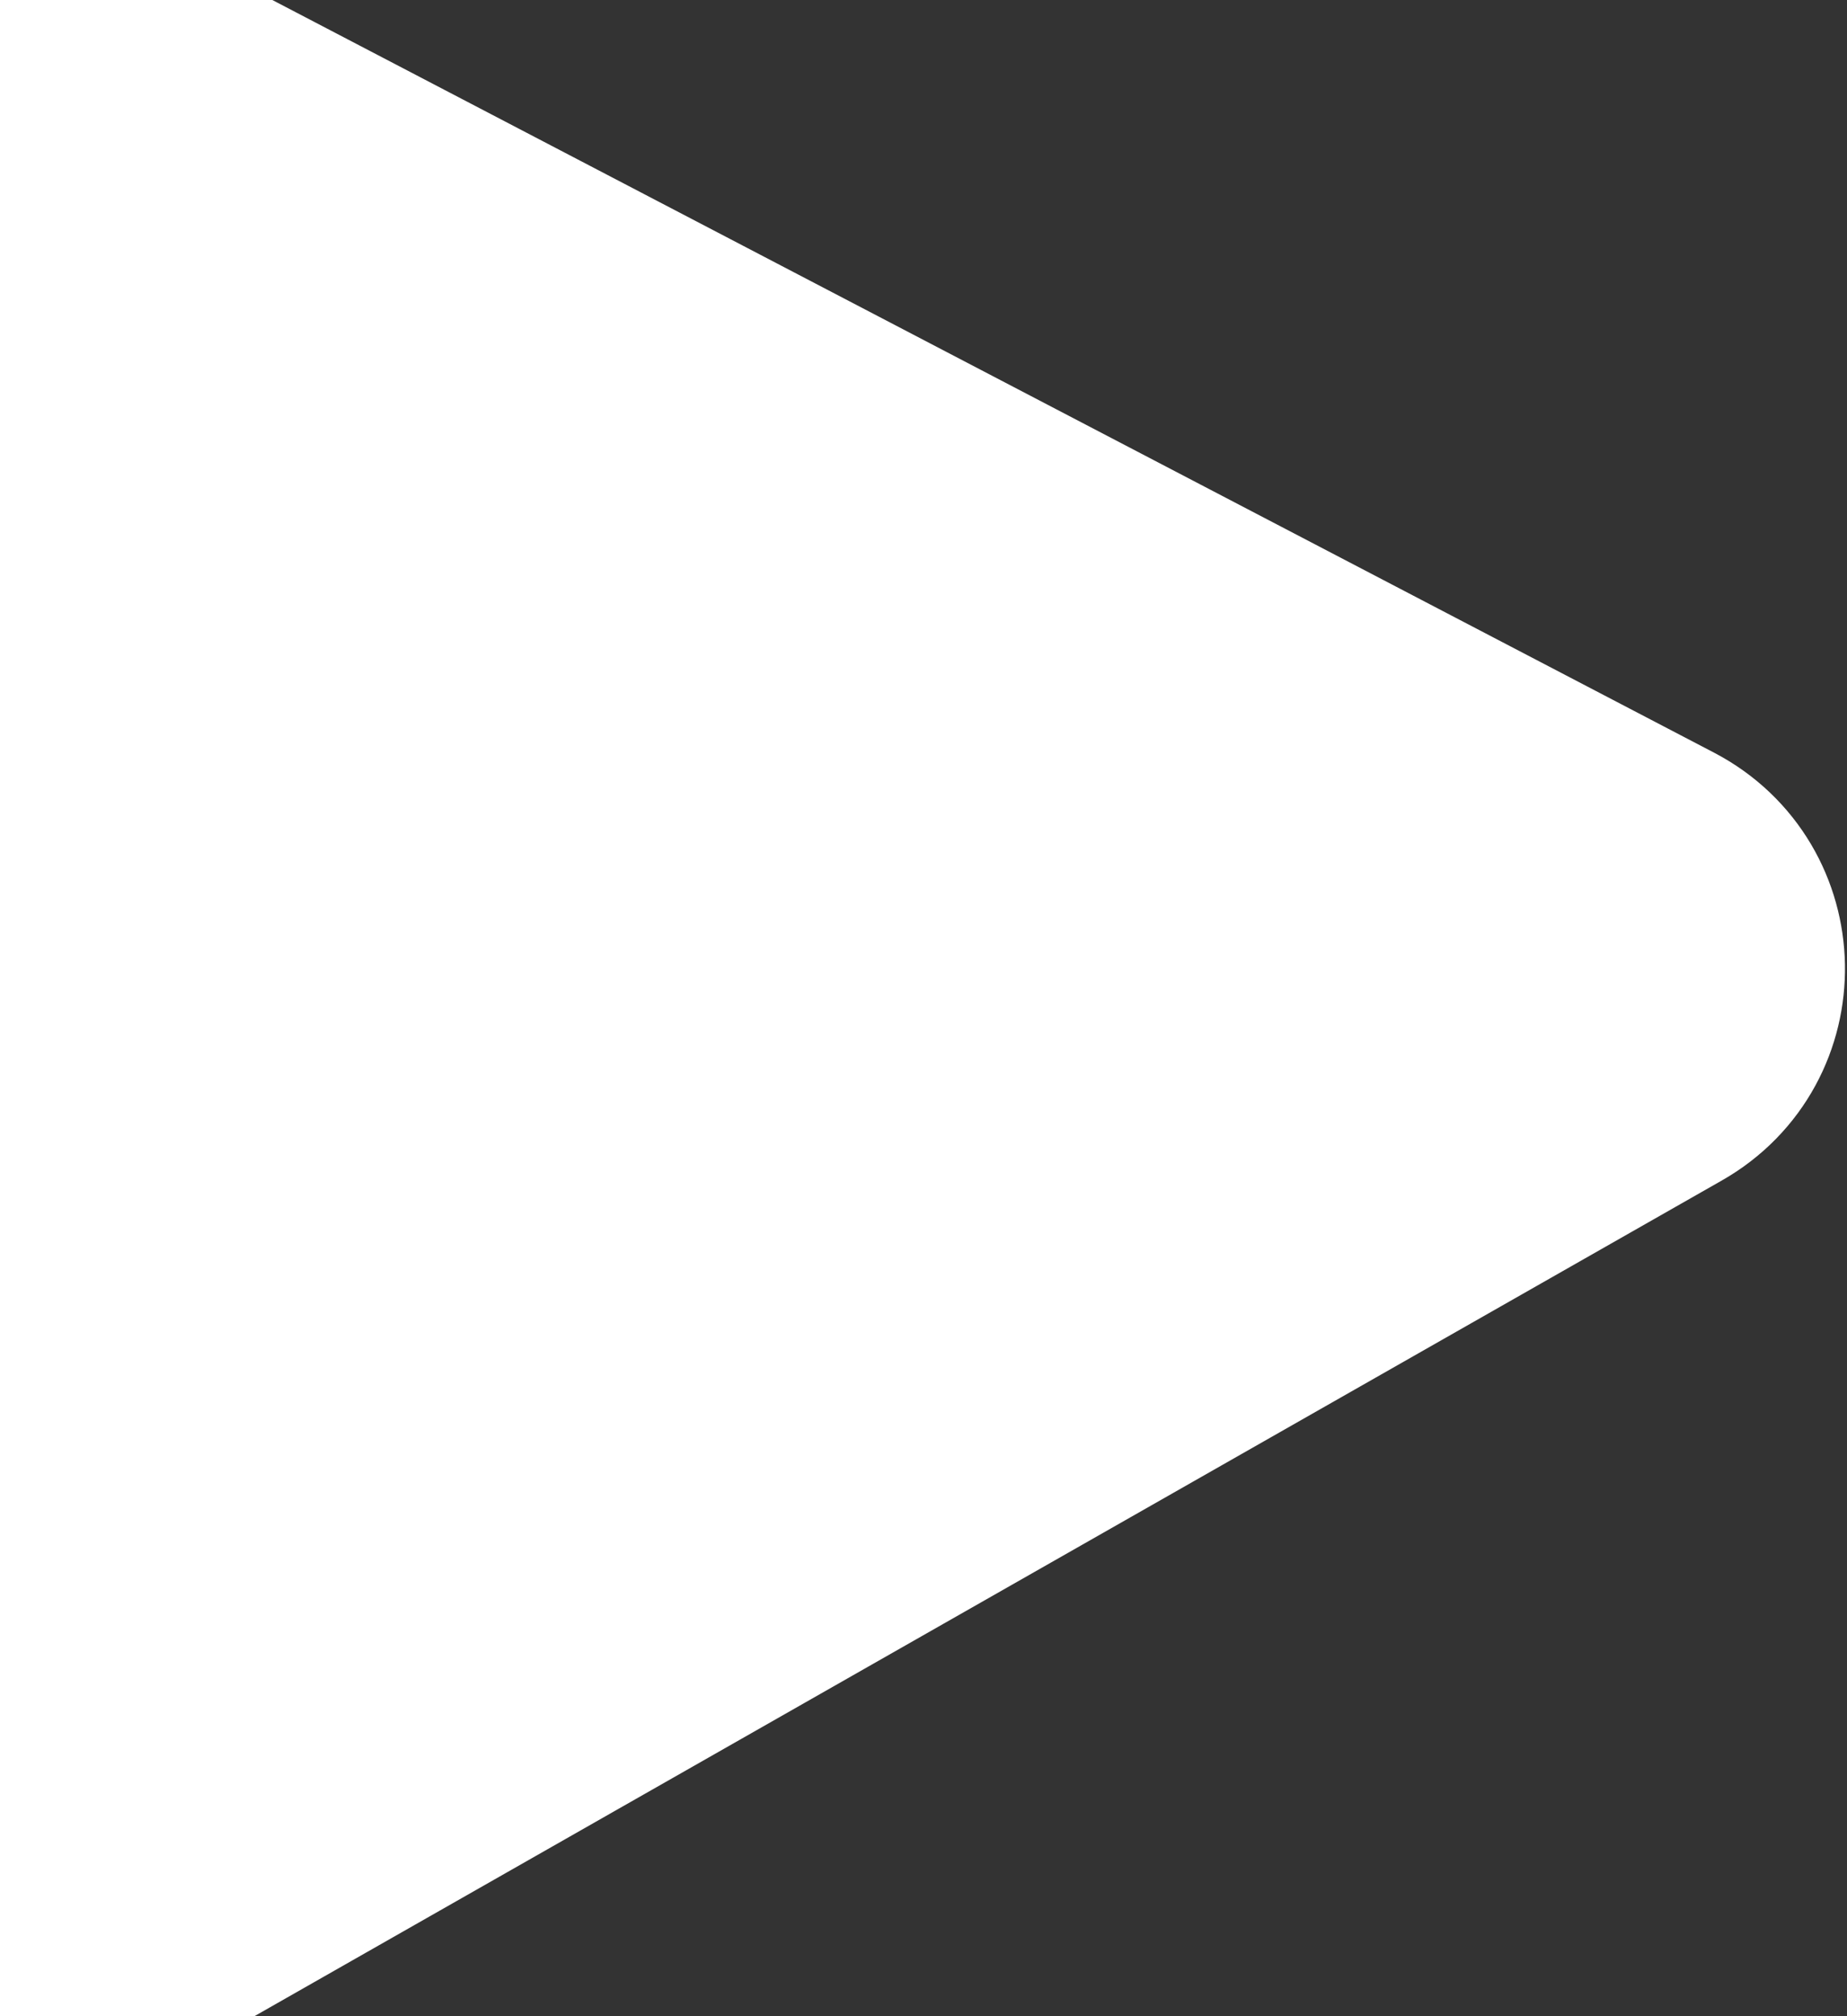 <svg xmlns="http://www.w3.org/2000/svg" width="11" height="12" fill="none" overflow="visible"><rect width="100%" height="100%" fill="#333333" stroke="none"/><path d="M 1.024 0.534 C 0.558 0.291 0 0.629 0 1.155 L 0 10.796 C 0 11.333 0.58 11.67 1.046 11.404 L 9.884 6.374 C 10.366 6.1 10.353 5.402 9.862 5.145 Z" fill="rgb(255, 255, 255)" stroke-width="1.5" stroke="rgb(255, 255, 255)"></path></svg>